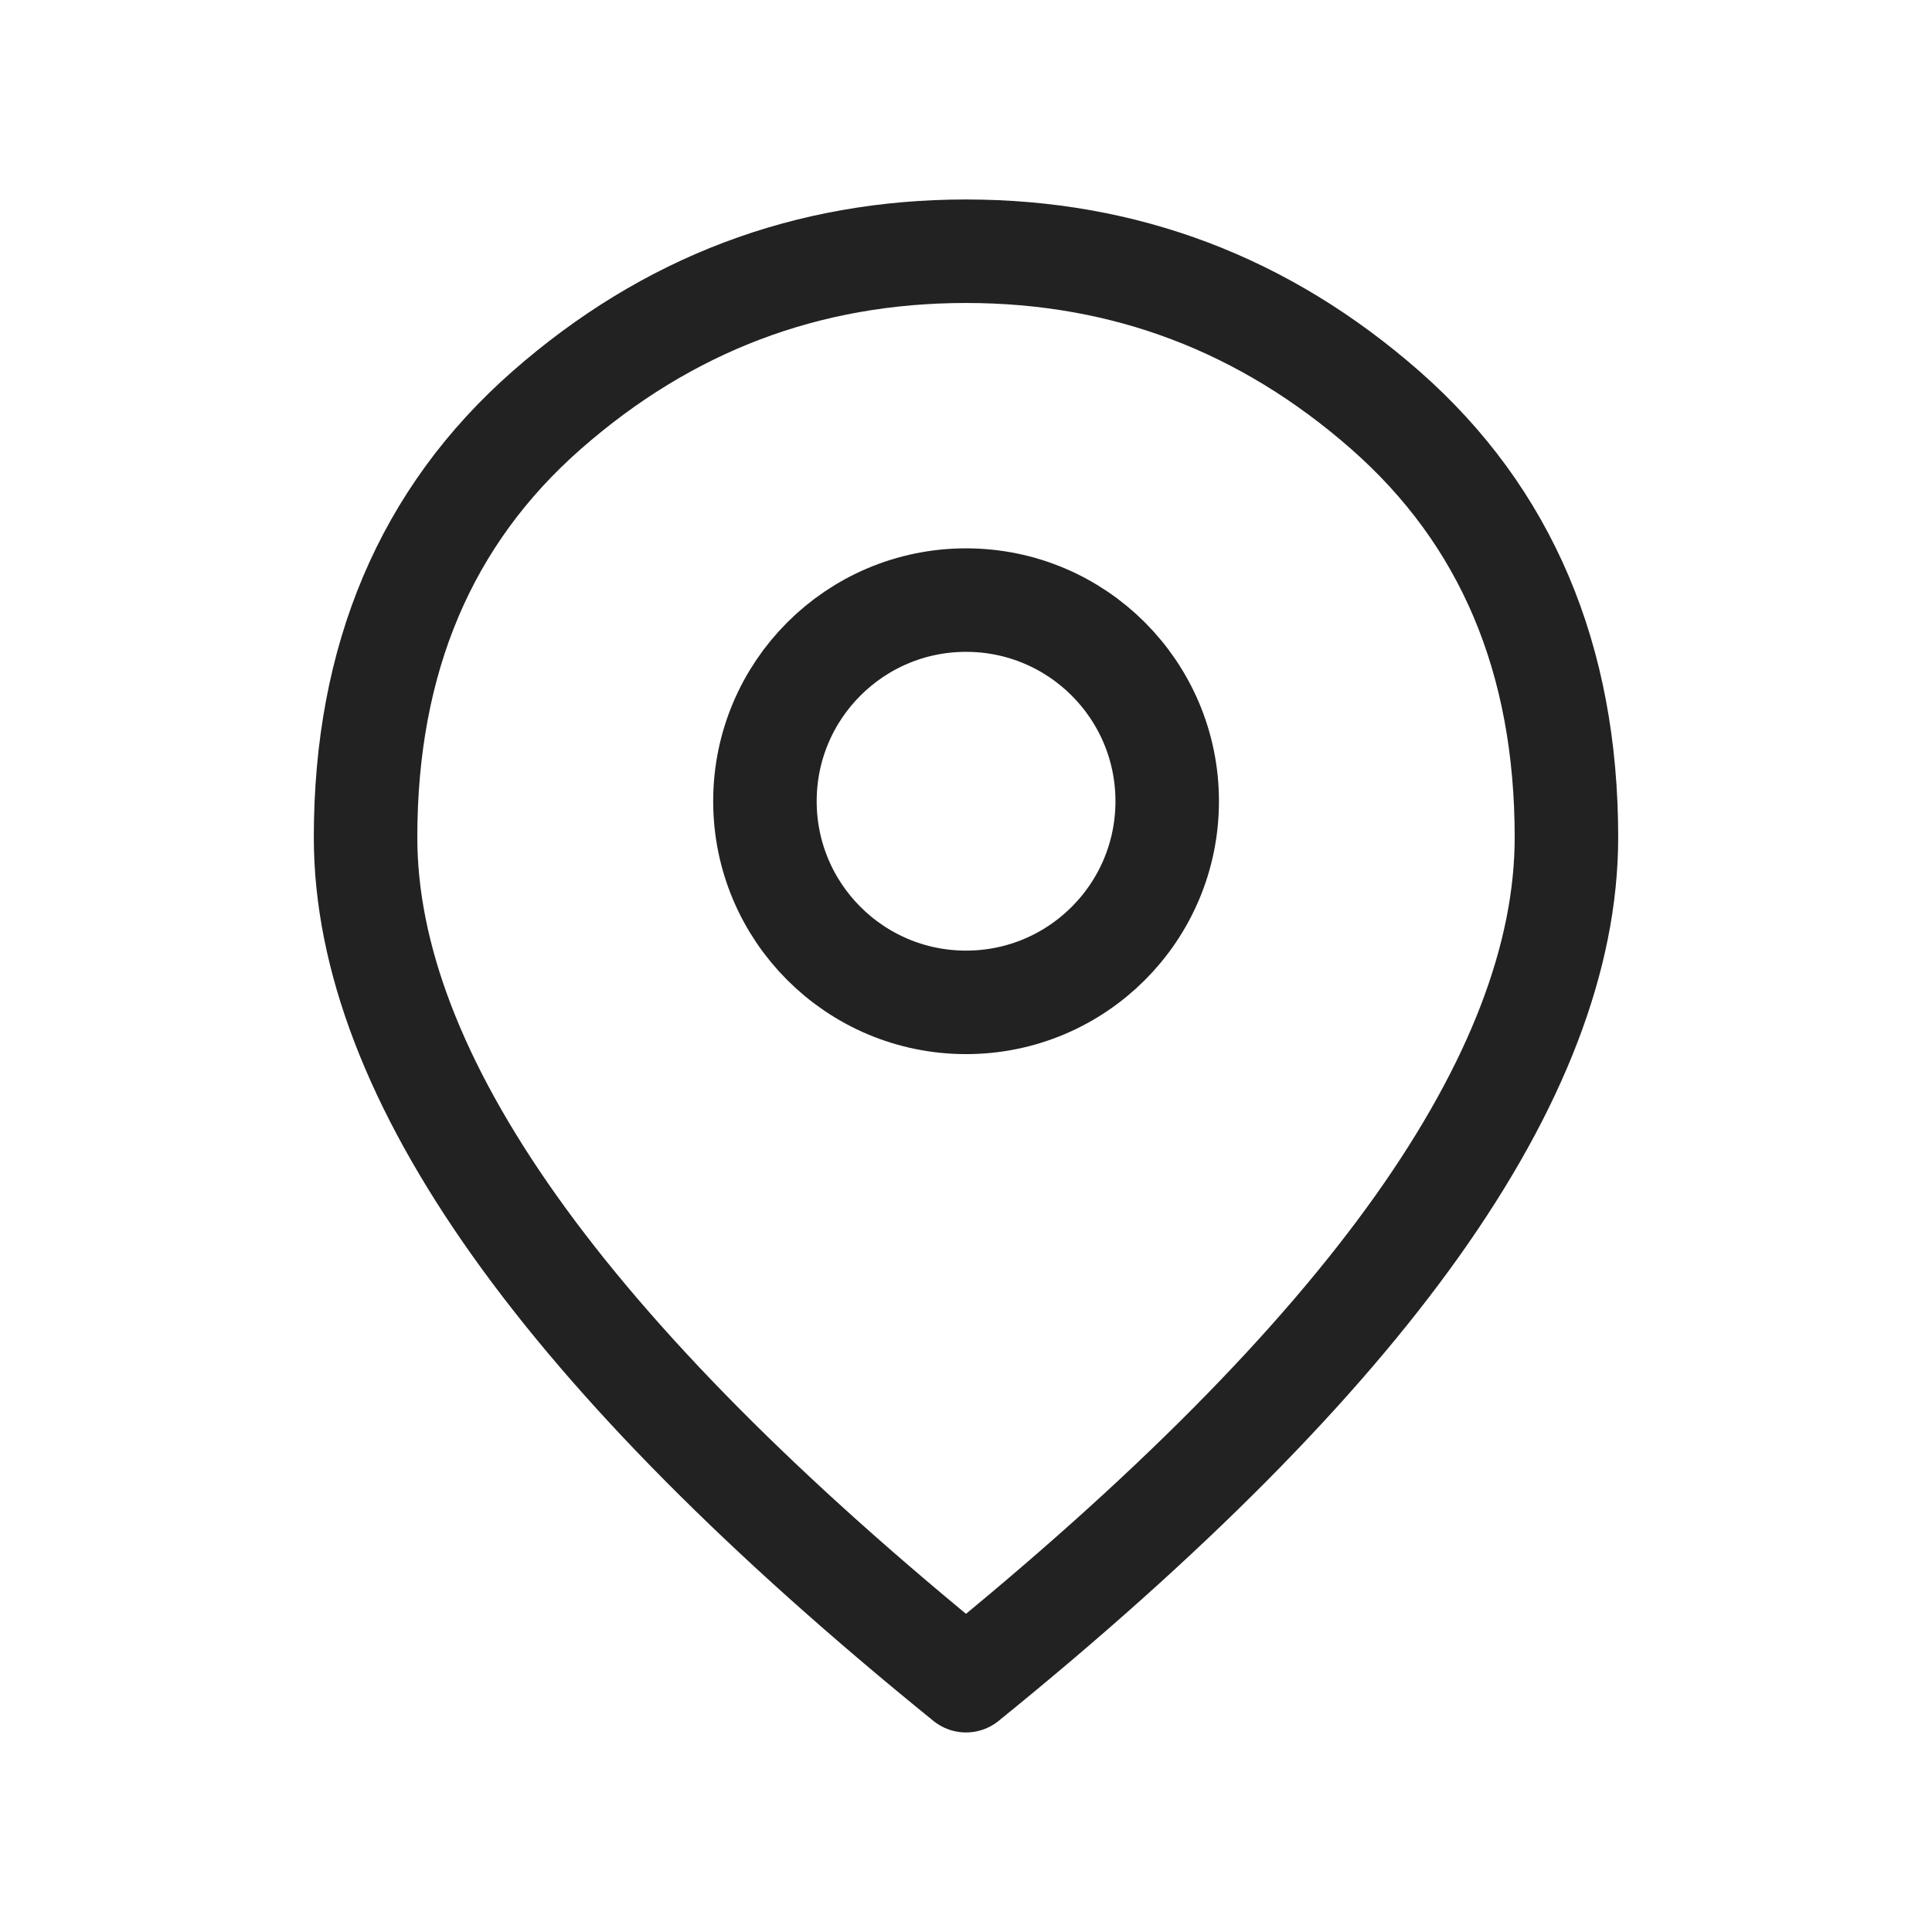 <svg width="28" height="28" viewBox="0 0 28 28" fill="none" xmlns="http://www.w3.org/2000/svg">
<path d="M14 24.358C11.081 21.993 8.901 19.796 7.46 17.768C6.018 15.739 5.298 13.861 5.298 12.135C5.298 9.545 6.173 7.482 7.922 5.945C9.671 4.409 11.697 3.641 14 3.641C16.302 3.641 18.328 4.409 20.078 5.945C21.827 7.482 22.702 9.545 22.702 12.135C22.702 13.861 21.981 15.739 20.54 17.768C19.099 19.796 16.919 21.993 14 24.358Z" stroke="#222222" stroke-width="1.5" stroke-linecap="round" stroke-linejoin="round"/>
<path d="M16.916 11.612C16.916 13.222 15.611 14.527 14.001 14.527C12.391 14.527 11.086 13.222 11.086 11.612C11.086 10.002 12.391 8.697 14.001 8.697C15.611 8.697 16.916 10.002 16.916 11.612Z" stroke="#222222" stroke-width="1.5" stroke-linecap="round" stroke-linejoin="round"/>
</svg>

